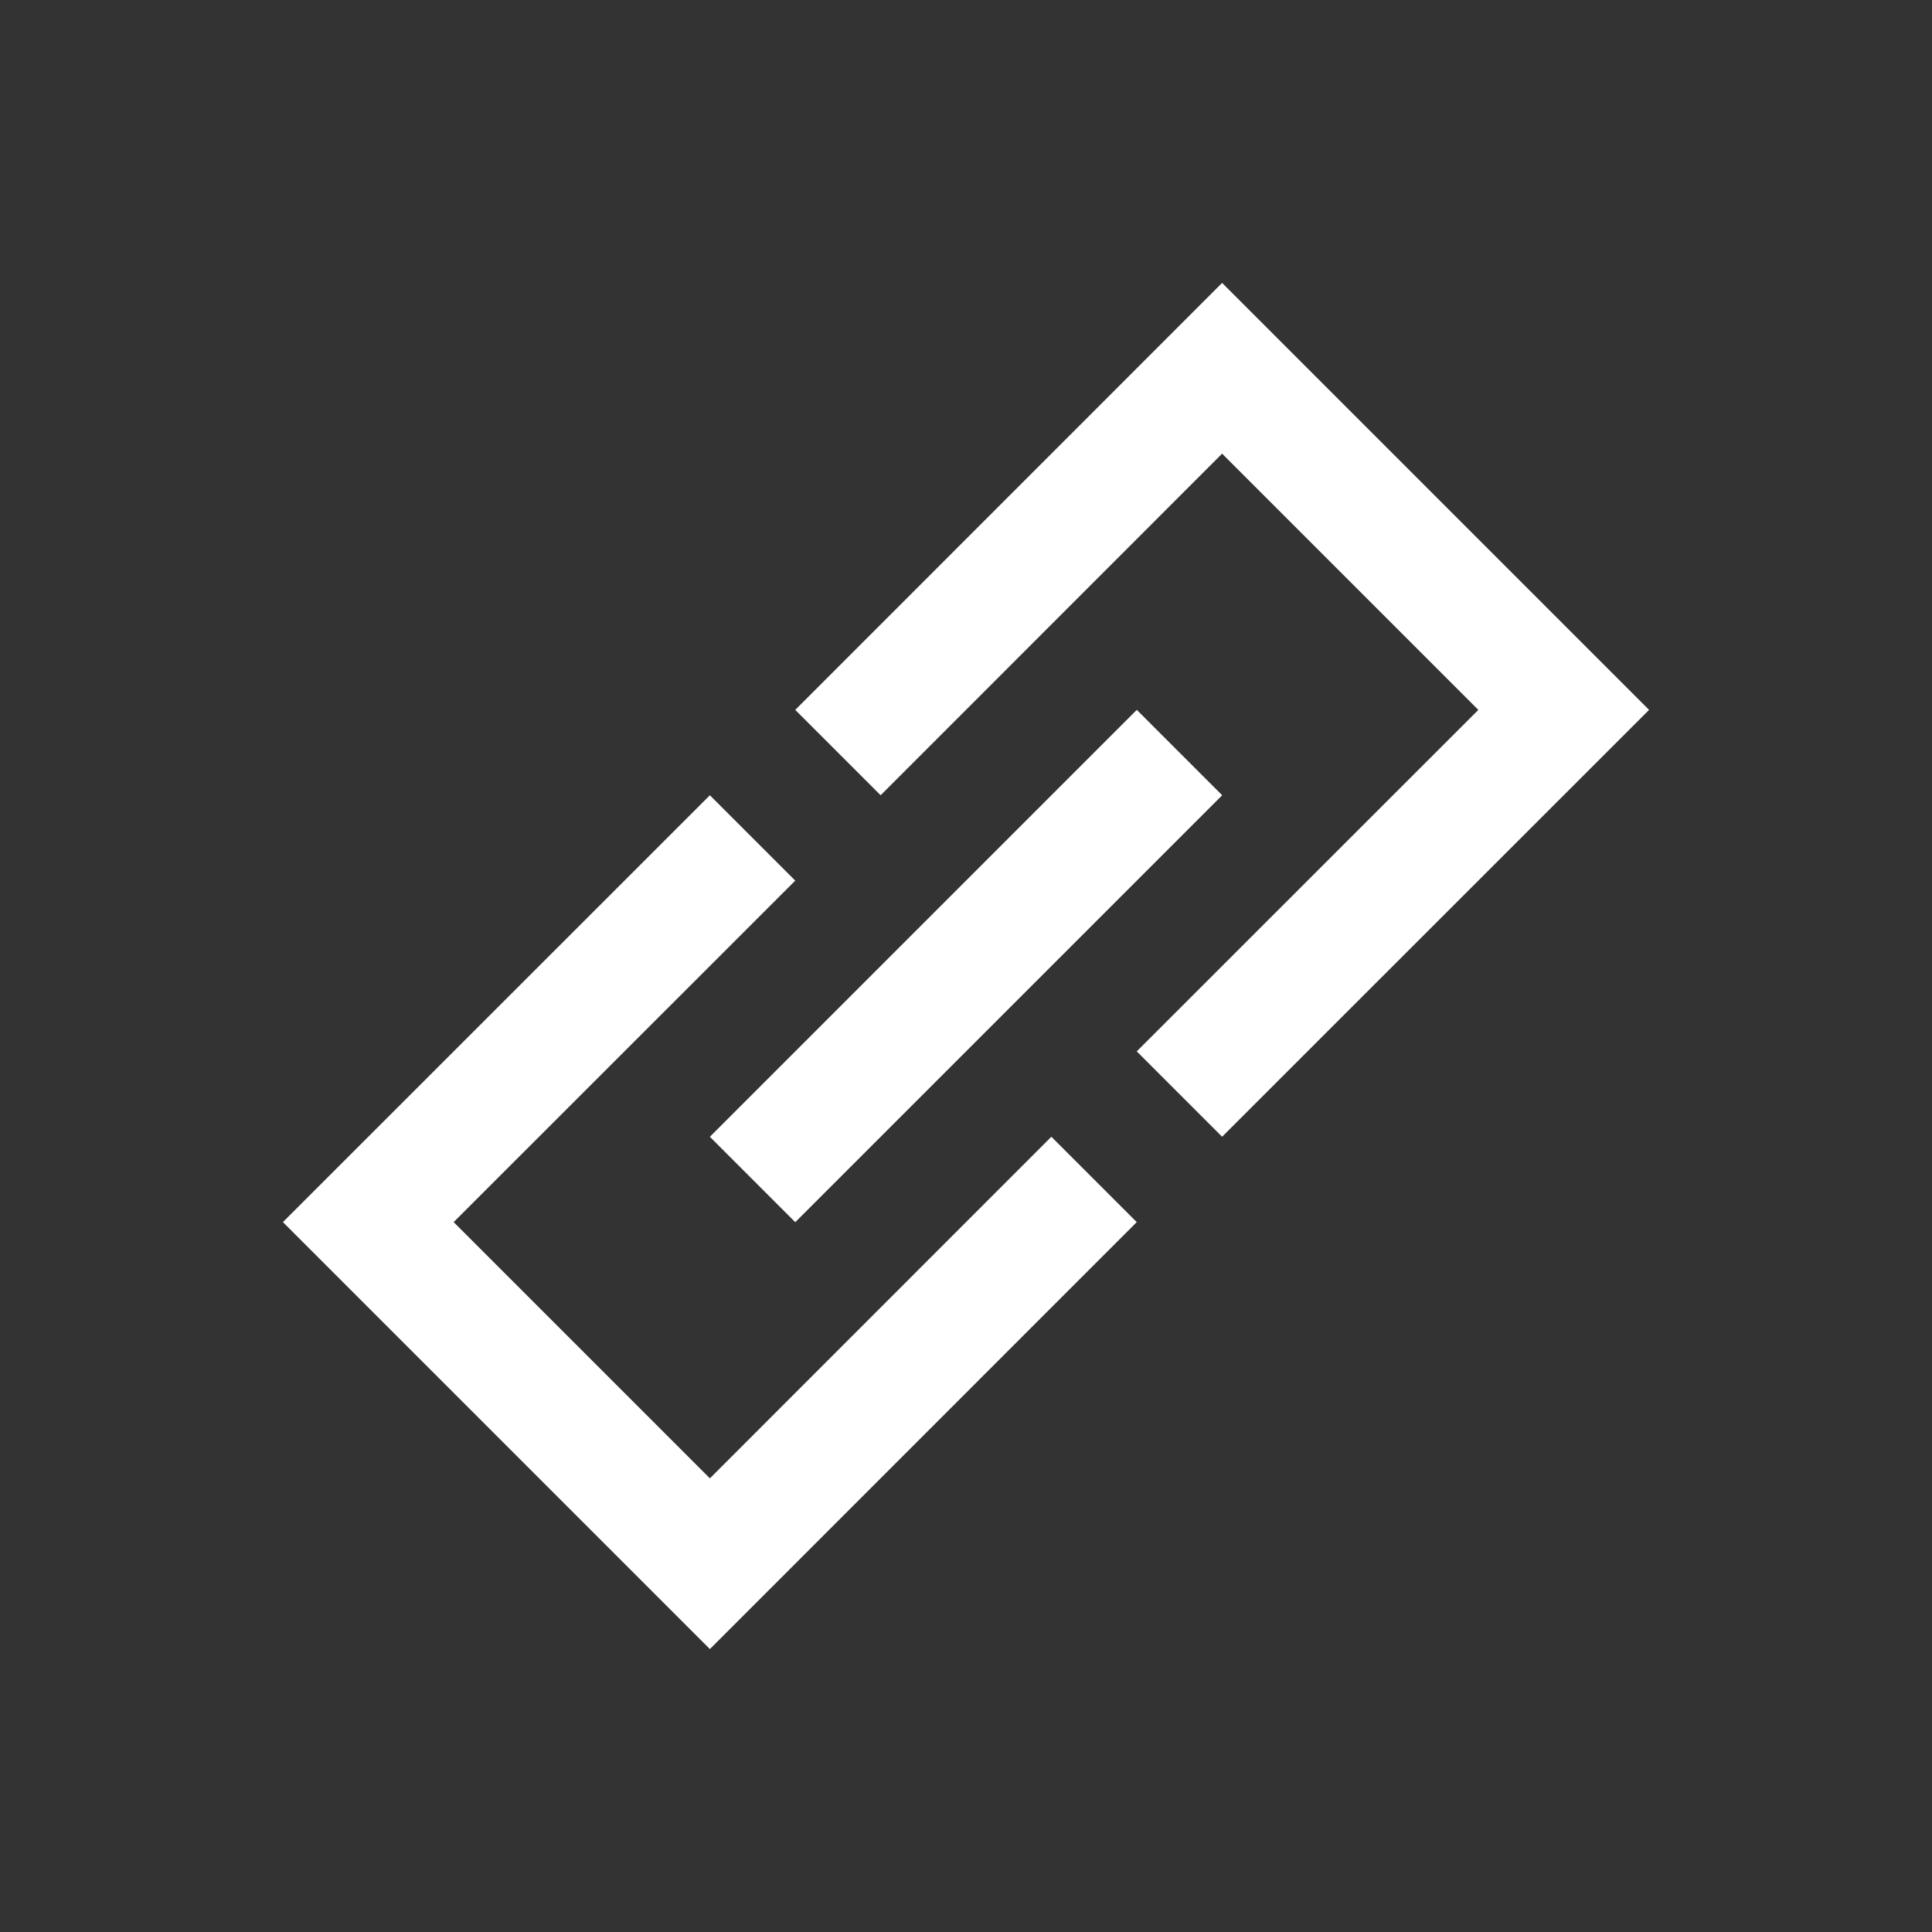 <?xml version="1.0" encoding="UTF-8" standalone="no"?>
<!-- Created with Inkscape (http://www.inkscape.org/) -->

<svg
   width="16"
   height="16"
   viewBox="0 0 16 16"
   version="1.1"
   id="svg1"
   inkscape:export-filename="link.svg"
   inkscape:export-xdpi="96"
   inkscape:export-ydpi="96"
   xmlns:inkscape="http://www.inkscape.org/namespaces/inkscape"
   xmlns:sodipodi="http://sodipodi.sourceforge.net/DTD/sodipodi-0.dtd"
   xmlns="http://www.w3.org/2000/svg"
   xmlns:svg="http://www.w3.org/2000/svg">
  <rect x="0" y="0" width="16" height="16" fill="#333333" stroke="none"/>
  <sodipodi:namedview
     id="namedview1"
     pagecolor="#505050"
     bordercolor="#eeeeee"
     borderopacity="1"
     inkscape:showpageshadow="0"
     inkscape:pageopacity="0"
     inkscape:pagecheckerboard="0"
     inkscape:deskcolor="#505050"
     inkscape:document-units="px"
     showgrid="true">
    <inkscape:grid
       id="grid1"
       units="px"
       originx="0"
       originy="0"
       spacingx="0.5"
       spacingy="0.5"
       empcolor="#0099e5"
       empopacity="0.302"
       color="#0099e5"
       opacity="0.078"
       empspacing="2"
       enabled="true"
       visible="true" />
    <inkscape:page
       x="0"
       y="0"
       width="16"
       height="16"
       id="page2"
       margin="0"
       bleed="0" />
  </sodipodi:namedview>
  <defs
     id="defs1" />
  <g
     inkscape:label="Layer 1"
     inkscape:groupmode="layer"
     id="layer1">
    <path
       id="rect1"
       style="fill:#ffffff;fill-opacity:1;stroke-width:0.413"
       d="M 5.879,6.586 2.343,10.121 5.879,13.657 9.414,10.121 8.707,9.414 5.879,12.243 3.757,10.121 6.586,7.293 Z" />
    <path
       id="rect2"
       style="fill:#ffffff;fill-opacity:1;stroke-width:0.413"
       d="M 10.121,2.343 6.586,5.879 7.293,6.586 10.121,3.757 12.243,5.879 9.414,8.707 10.121,9.414 13.657,5.879 Z" />
    <rect
       style="fill:#ffffff;fill-opacity:1;stroke-width:0.5"
       id="rect3"
       width="1"
       height="5"
       x="10.814"
       y="-2.5"
       transform="rotate(45)" />
  </g>
</svg>
